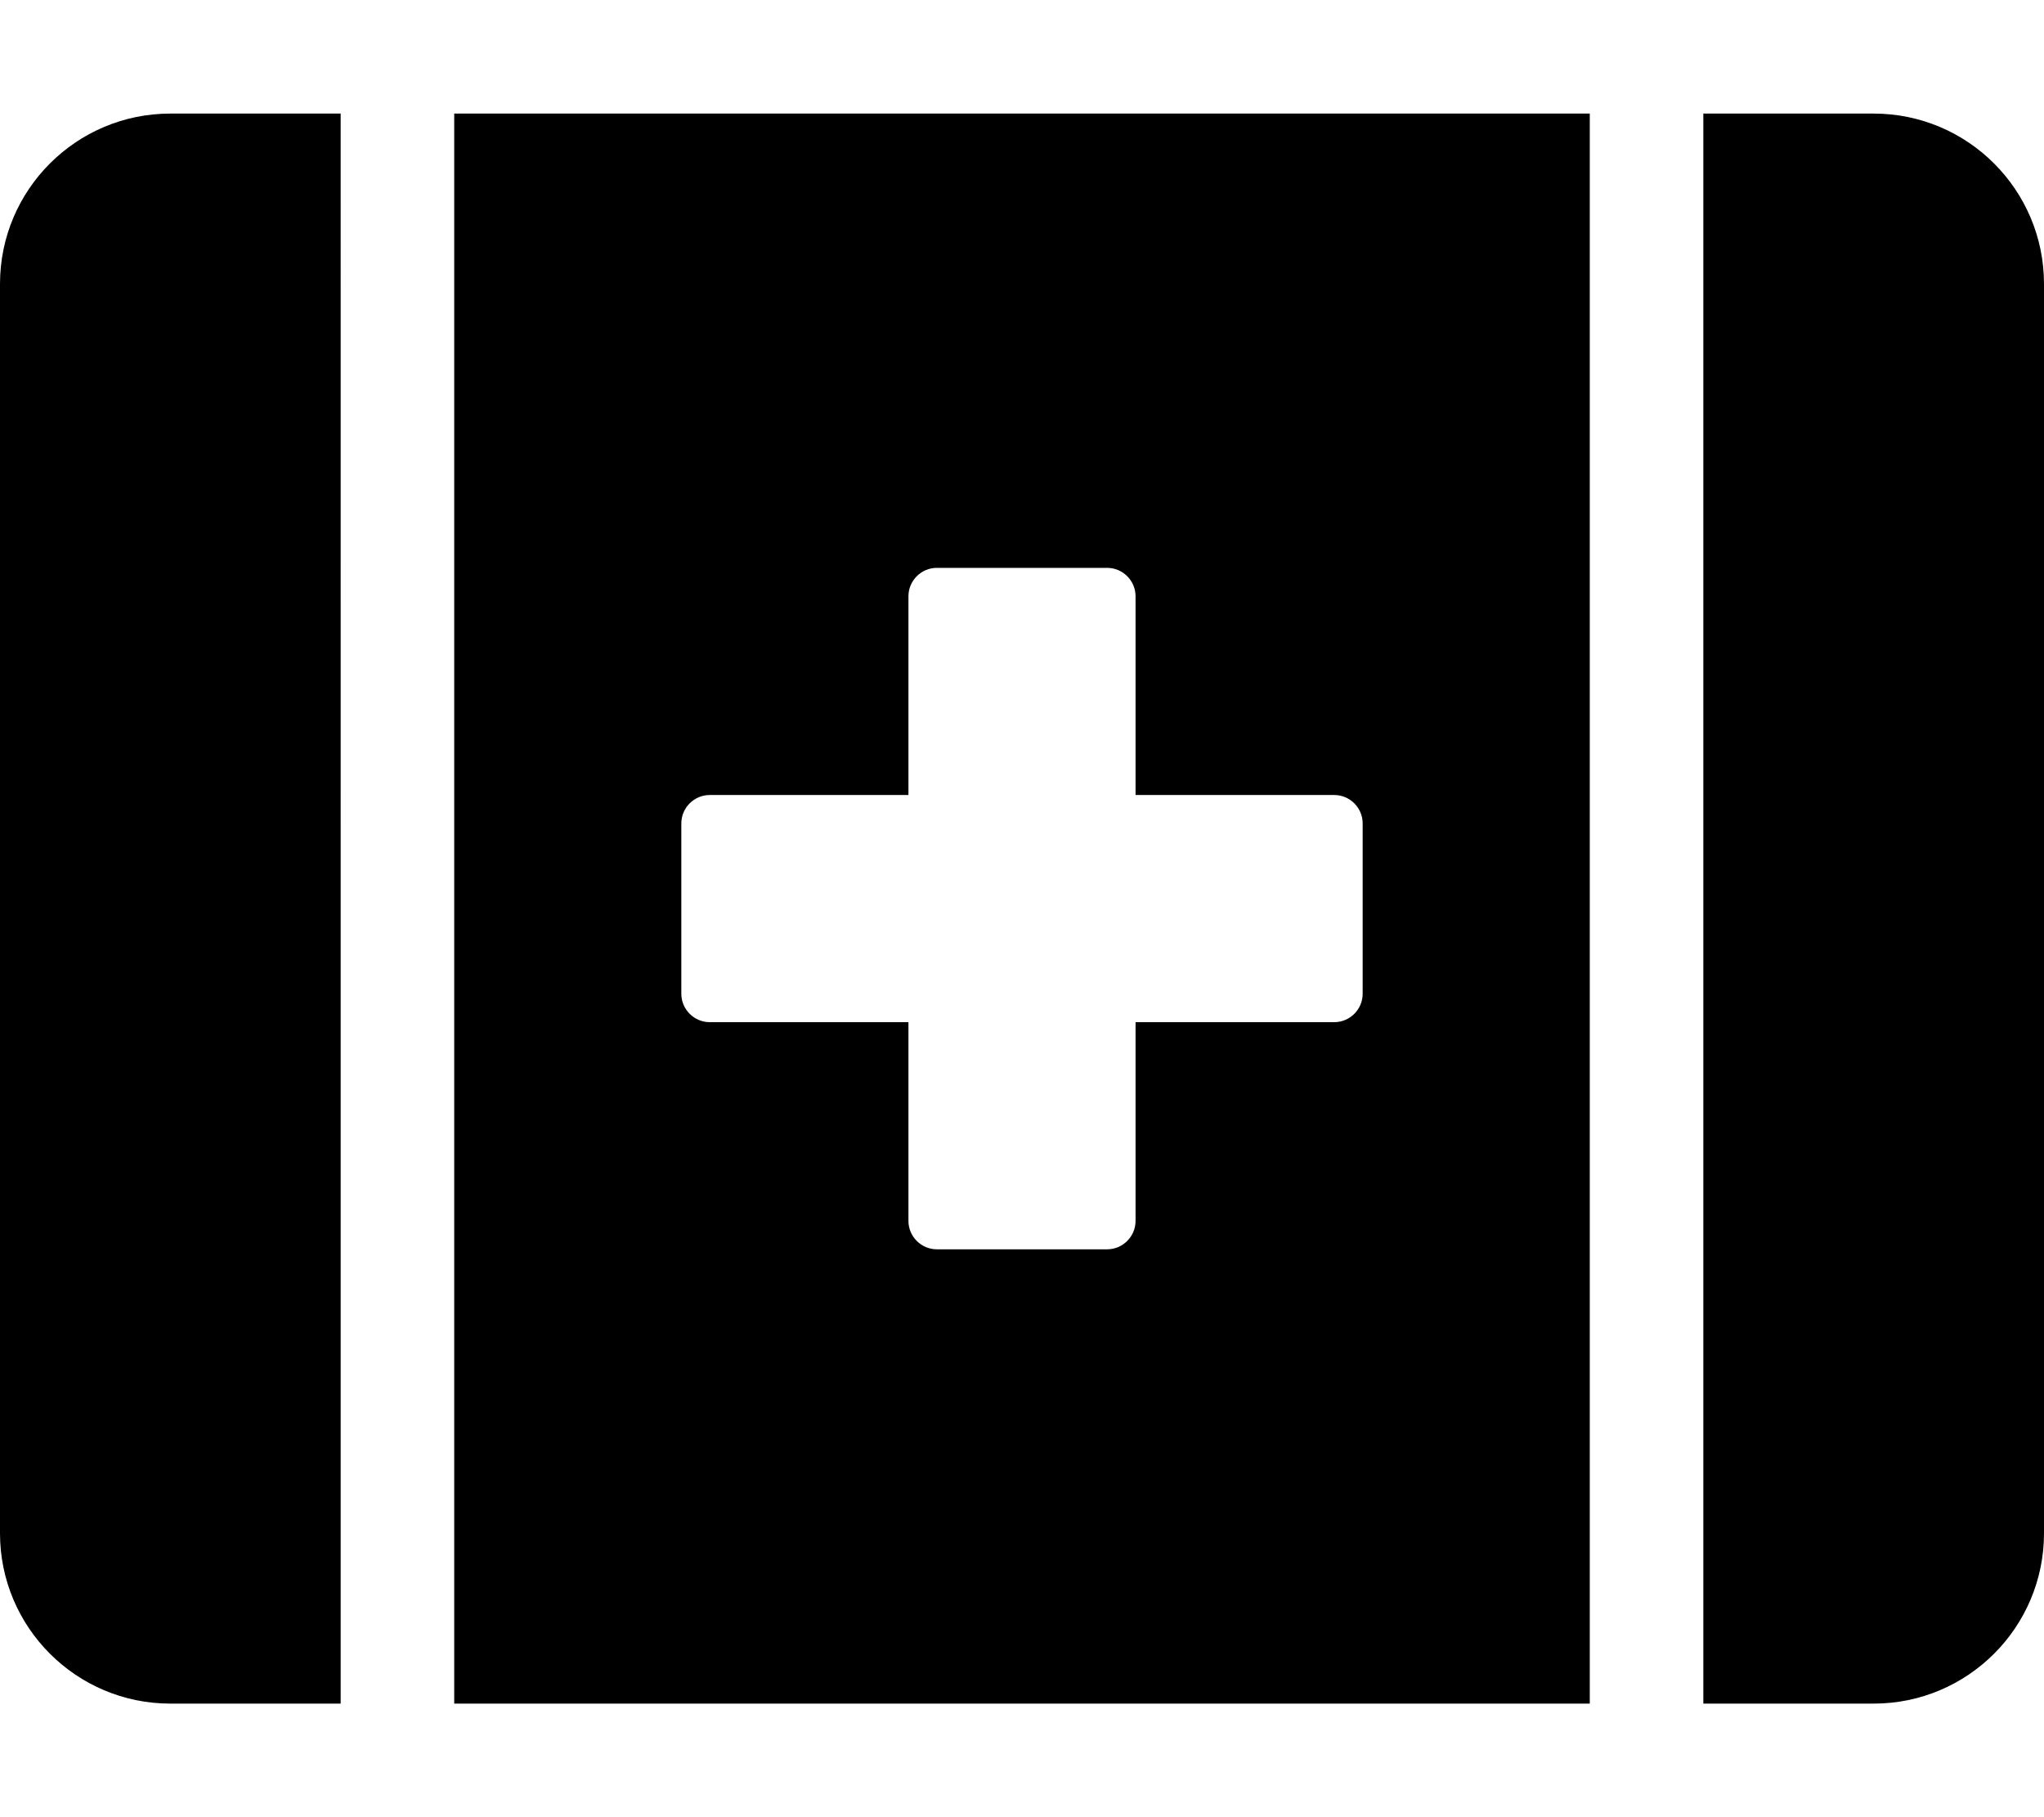 <svg xmlns="http://www.w3.org/2000/svg" viewBox="0 0 576 512">
    <path
        d="M0 80v352c0 26.5 21.5 48 48 48h48V32H48C21.5 32 0 53.5 0 80zm128 400h320V32H128v448zm64-248c0-4.4 3.6-8 8-8h56v-56c0-4.4 3.6-8 8-8h48c4.4 0 8 3.6 8 8v56h56c4.4 0 8 3.6 8 8v48c0 4.4-3.6 8-8 8h-56v56c0 4.4-3.6 8-8 8h-48c-4.4 0-8-3.6-8-8v-56h-56c-4.4 0-8-3.6-8-8v-48zM528 32h-48v448h48c26.5 0 48-21.5 48-48V80c0-26.5-21.5-48-48-48z"/>
</svg>
    <!--
    Font Awesome Free 5.1.0 by @fontawesome - https://fontawesome.com
    License - https://fontawesome.com/license (Icons: CC BY 4.0, Fonts: SIL OFL 1.1, Code: MIT License)
    -->
